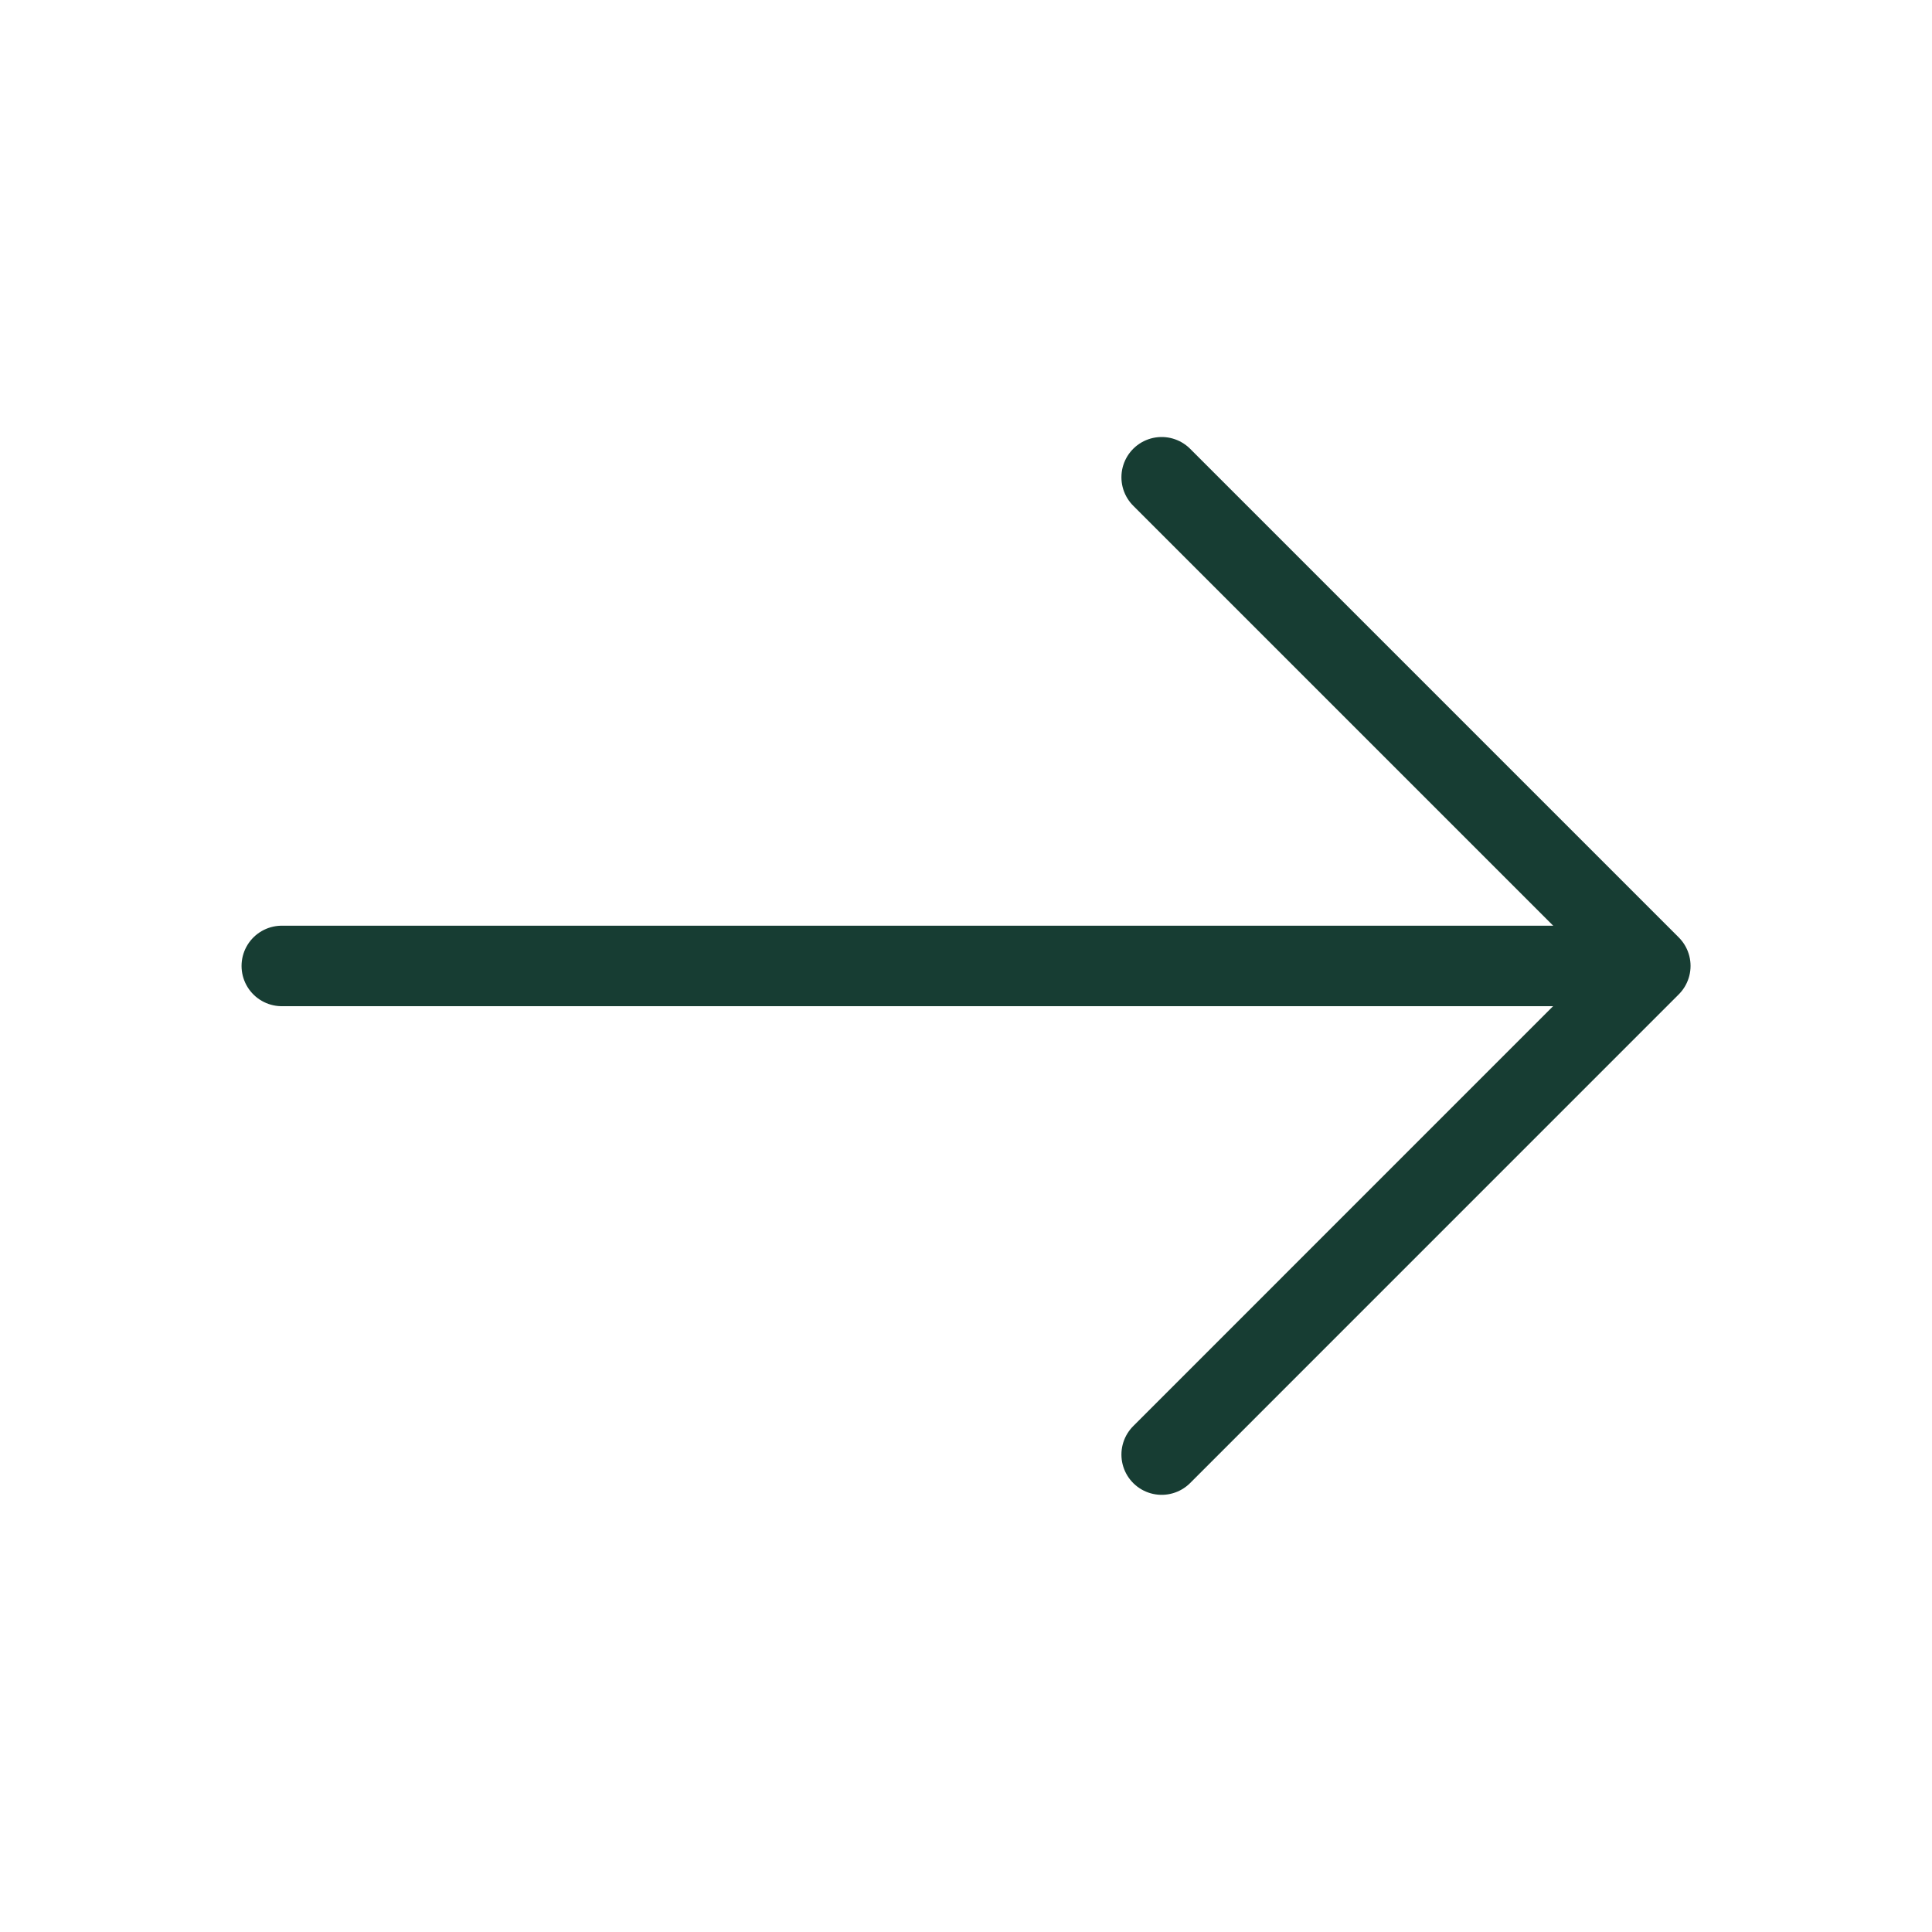 <svg width="36" height="36" viewBox="0 0 36 36" fill="none" xmlns="http://www.w3.org/2000/svg">
<path d="M21.646 8.893L30.751 17.998L21.646 27.104" stroke="#173D33" stroke-width="1.5" stroke-miterlimit="10" stroke-linecap="round" stroke-linejoin="round"/>
<path d="M5.251 17.999H30.496" stroke="#173D33" stroke-width="1.5" stroke-miterlimit="10" stroke-linecap="round" stroke-linejoin="round"/>
</svg>
